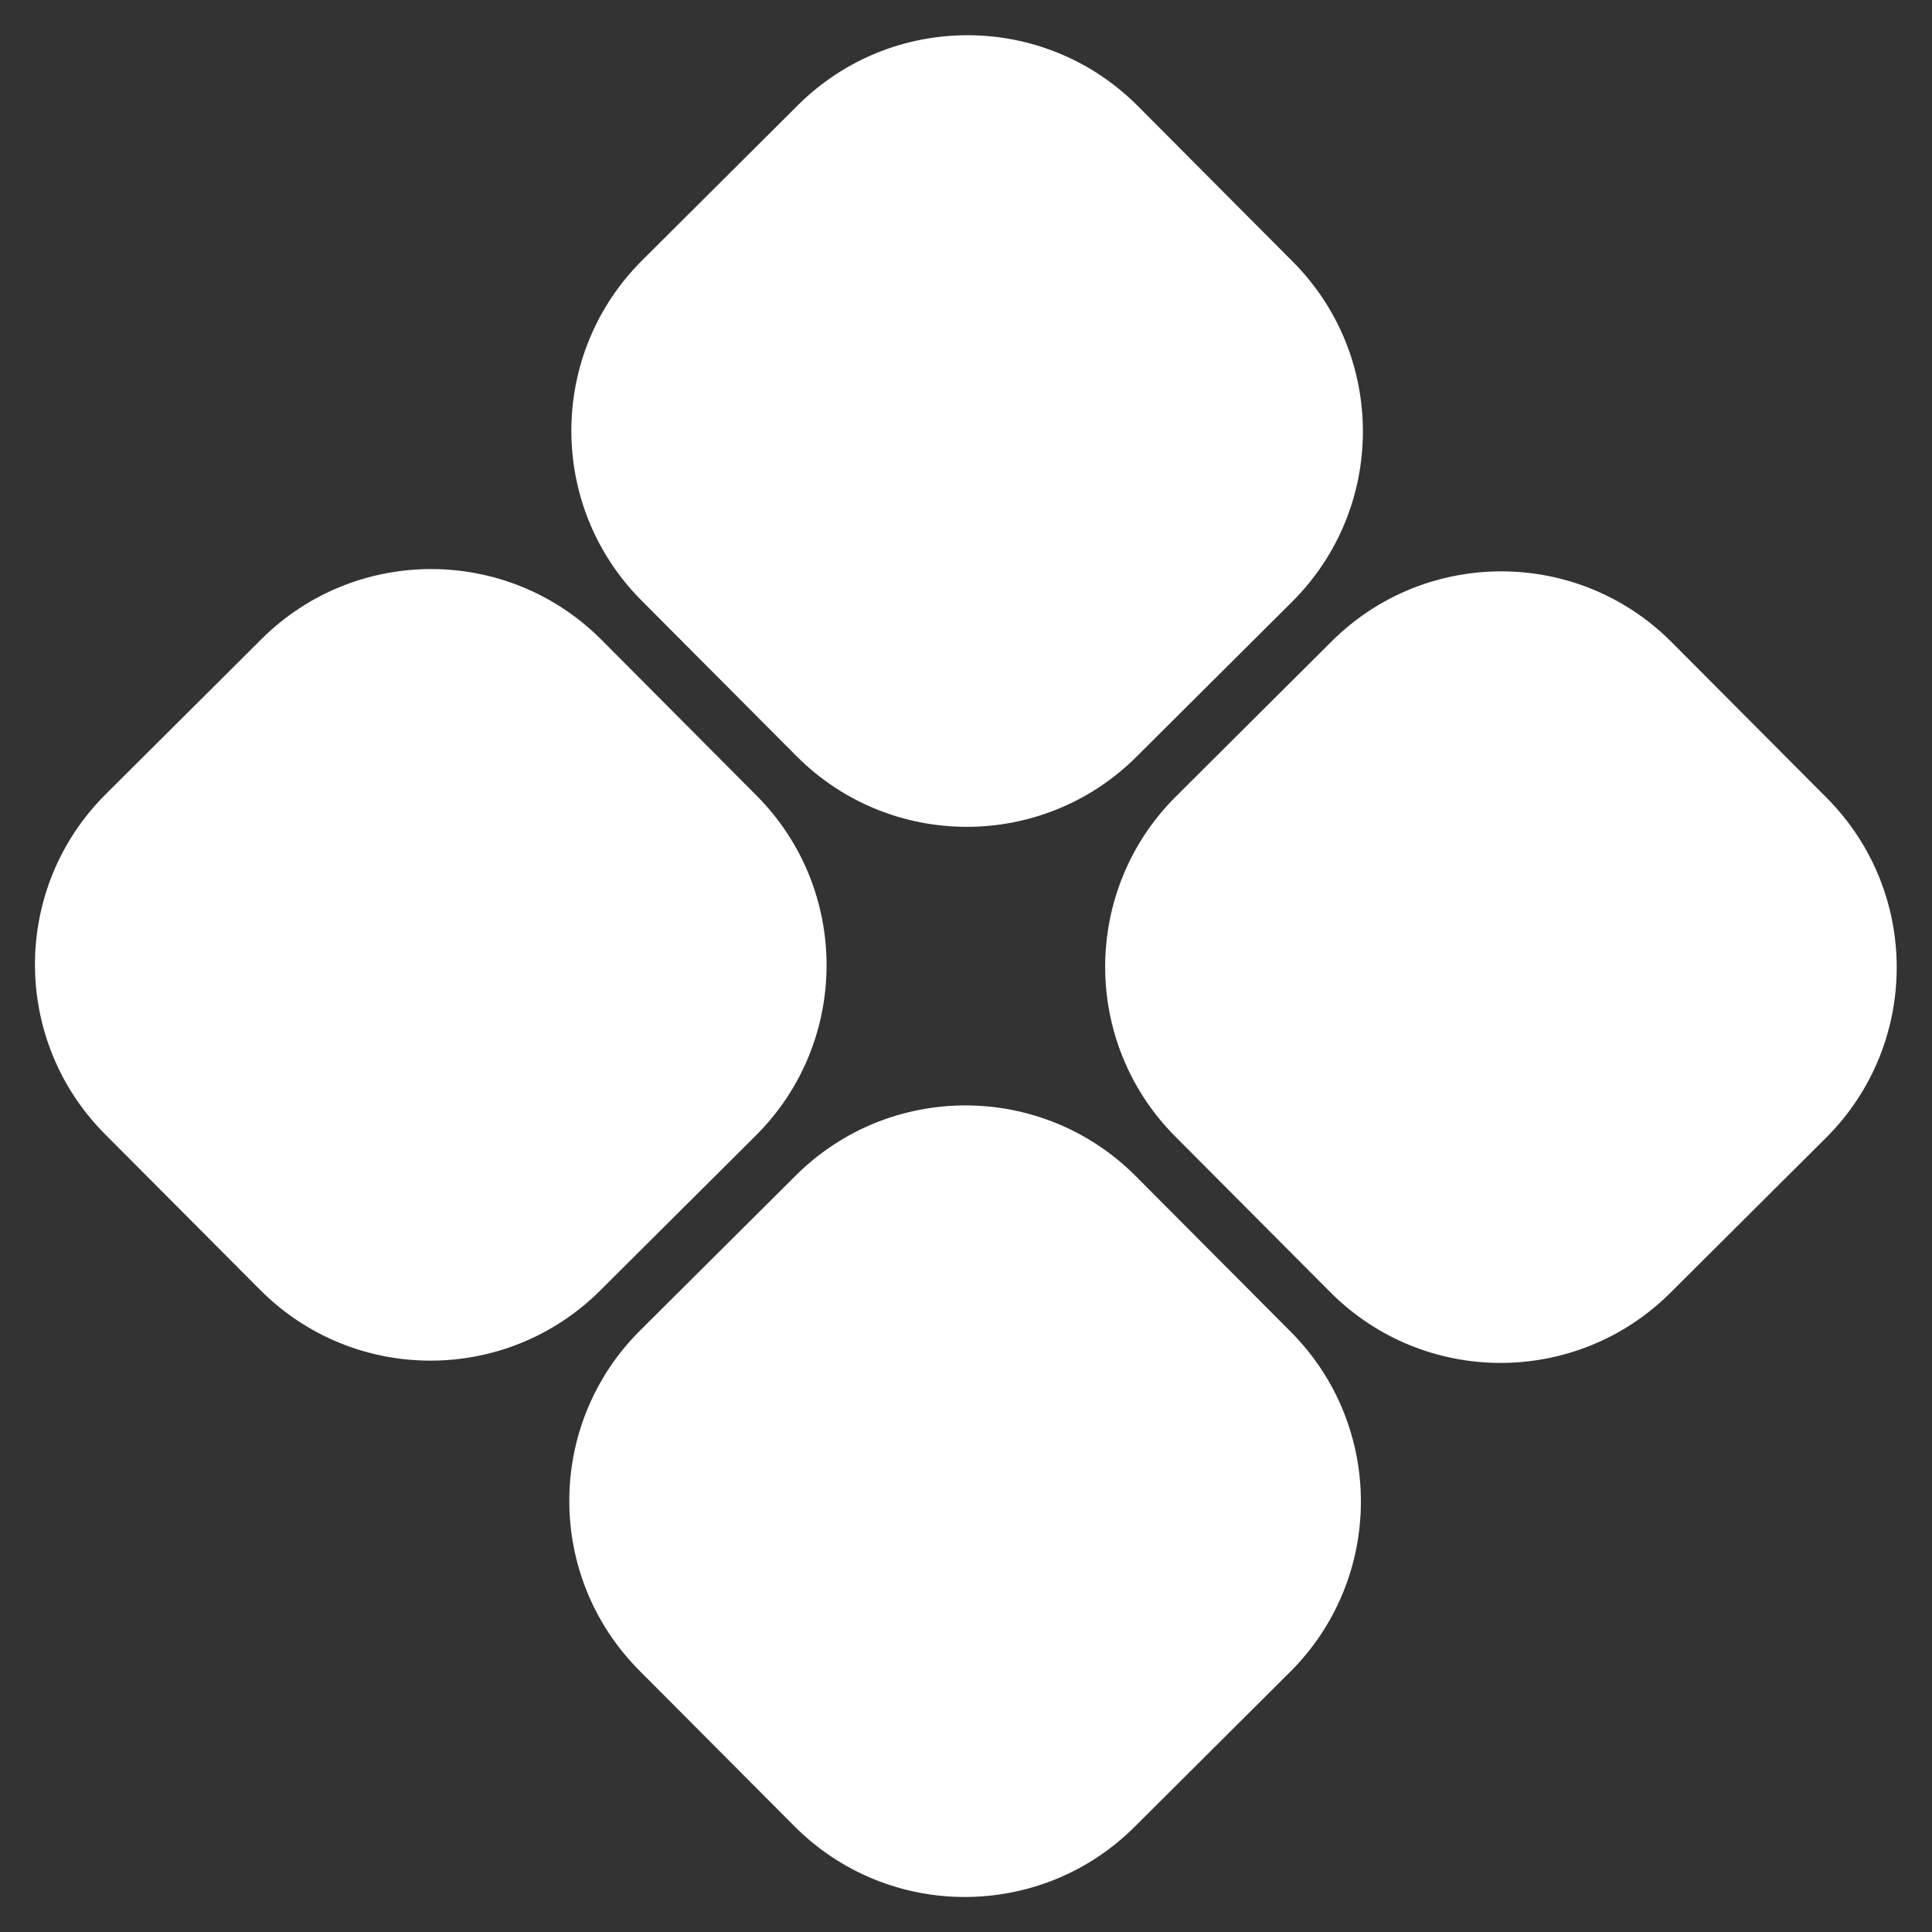 <svg width="30" height="30" viewBox="0 0 30 30" fill="none" xmlns="http://www.w3.org/2000/svg">
<rect x="0" y="0" width="30" height="30" fill="#333333" stroke="none"/>
<path fill-rule="evenodd" clip-rule="evenodd" d="M17.668 1.646C16.213 0.185 13.849 0.18 12.388 1.635L9.971 4.043C8.51 5.498 8.505 7.862 9.96 9.323L12.367 11.74C13.822 13.201 16.186 13.206 17.647 11.751L20.064 9.344C21.525 7.889 21.53 5.525 20.075 4.064L17.668 1.646ZM25.957 9.971C24.502 8.51 22.138 8.505 20.677 9.96L18.26 12.367C16.799 13.822 16.794 16.186 18.249 17.647L20.656 20.064C22.111 21.526 24.475 21.53 25.936 20.076L28.354 17.668C29.814 16.213 29.819 13.849 28.364 12.388L25.957 9.971ZM4.06 9.924C5.521 8.47 7.885 8.474 9.34 9.935L11.747 12.353C13.202 13.814 13.197 16.178 11.736 17.633L9.319 20.04C7.858 21.495 5.494 21.49 4.039 20.029L1.631 17.612C0.176 16.151 0.181 13.787 1.642 12.332L4.06 9.924ZM17.637 18.264C16.182 16.803 13.818 16.798 12.357 18.253L9.939 20.66C8.478 22.115 8.473 24.479 9.928 25.94L12.336 28.358C13.791 29.818 16.155 29.823 17.616 28.369L20.033 25.961C21.494 24.506 21.499 22.142 20.044 20.681L17.637 18.264Z" fill="white"/>
</svg>
